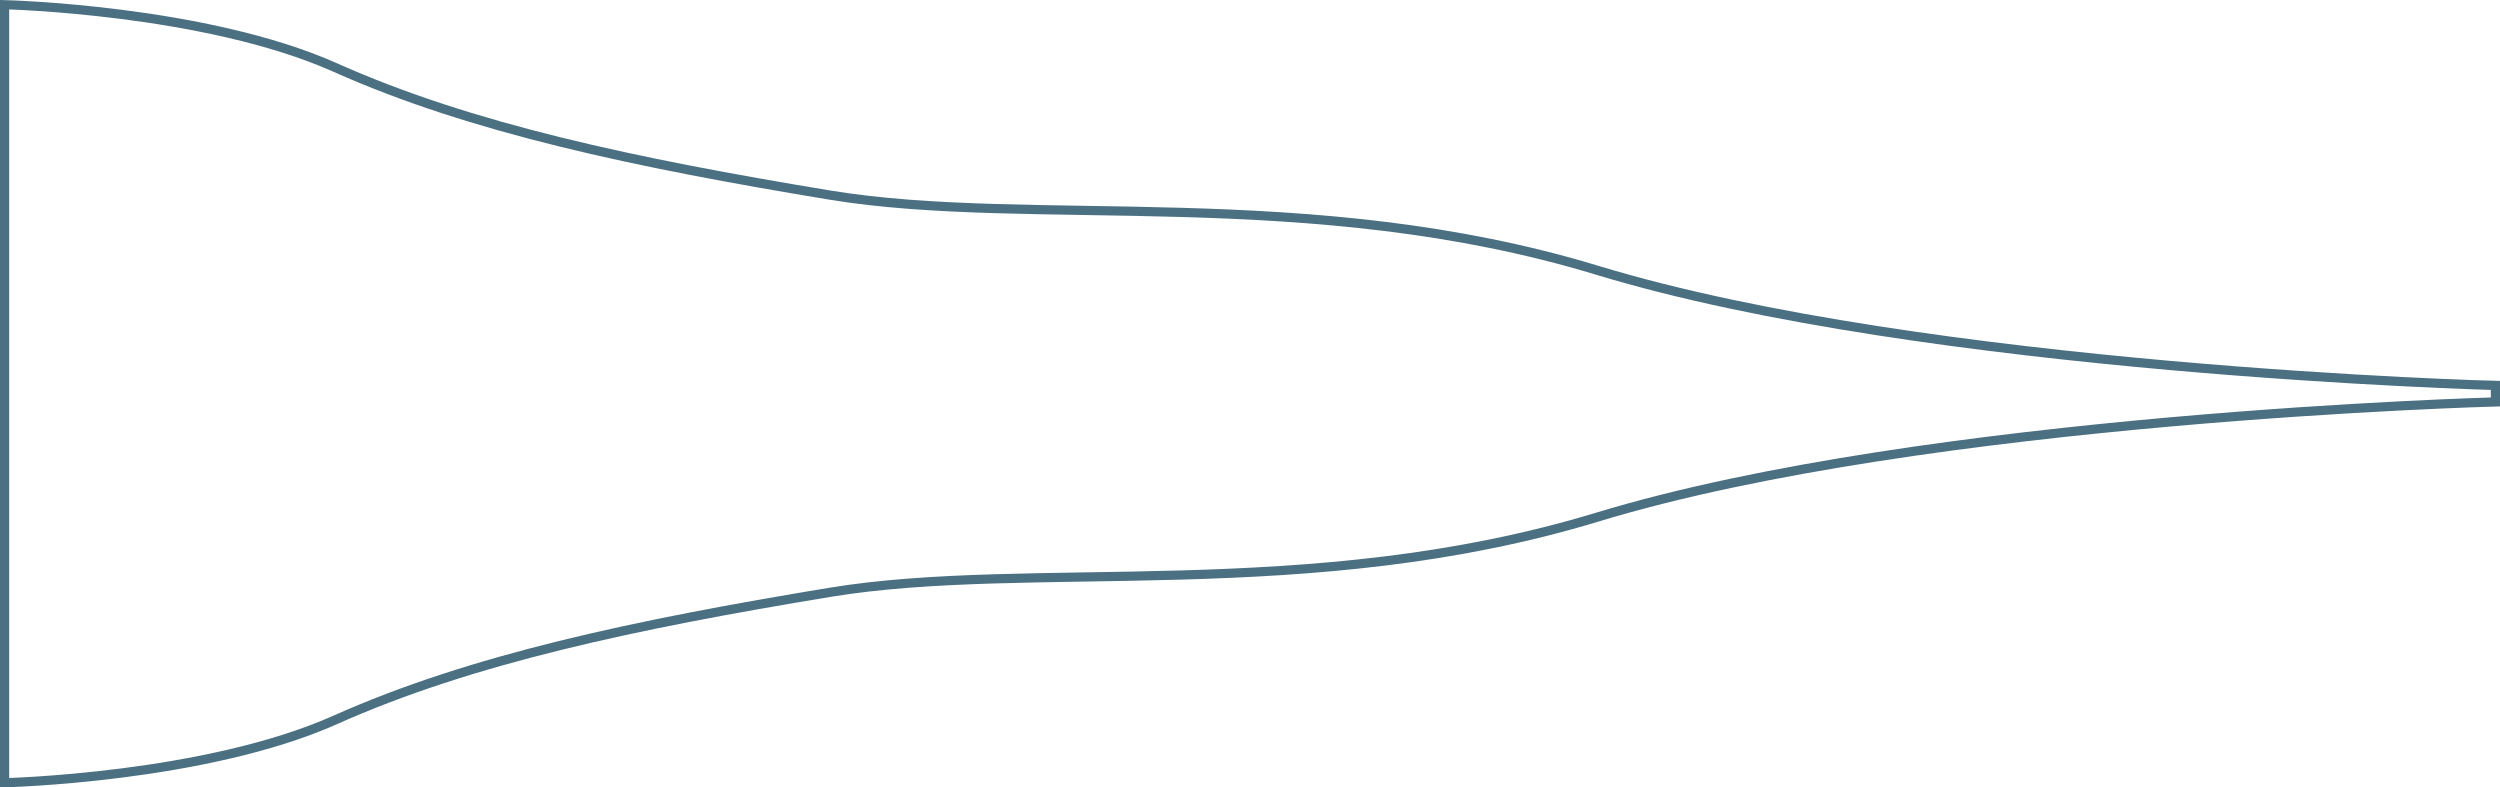 <svg xmlns="http://www.w3.org/2000/svg" width="1359.42" height="428.174" viewBox="0 0 1359.42 428.174">
  <path id="Caminho_206" data-name="Caminho 206" d="M1720.548,708.012c-156.183-47.5-307.981-22.886-417.333-40.913-106.3-17.525-195.181-36.391-268.916-69.331-70.776-31.618-179.88-34.2-179.88-34.2V986.627s109.1-2.577,179.88-34.2c73.735-32.94,162.614-51.808,268.916-69.332,109.353-18.027,261.15,6.588,417.333-40.913,179.053-54.457,488.29-62.614,488.29-62.614v-8.948S1899.6,762.469,1720.548,708.012Z" transform="translate(-851.918 -561.012)" fill="none" stroke="#4a7082" stroke-width="5"/>
</svg>
